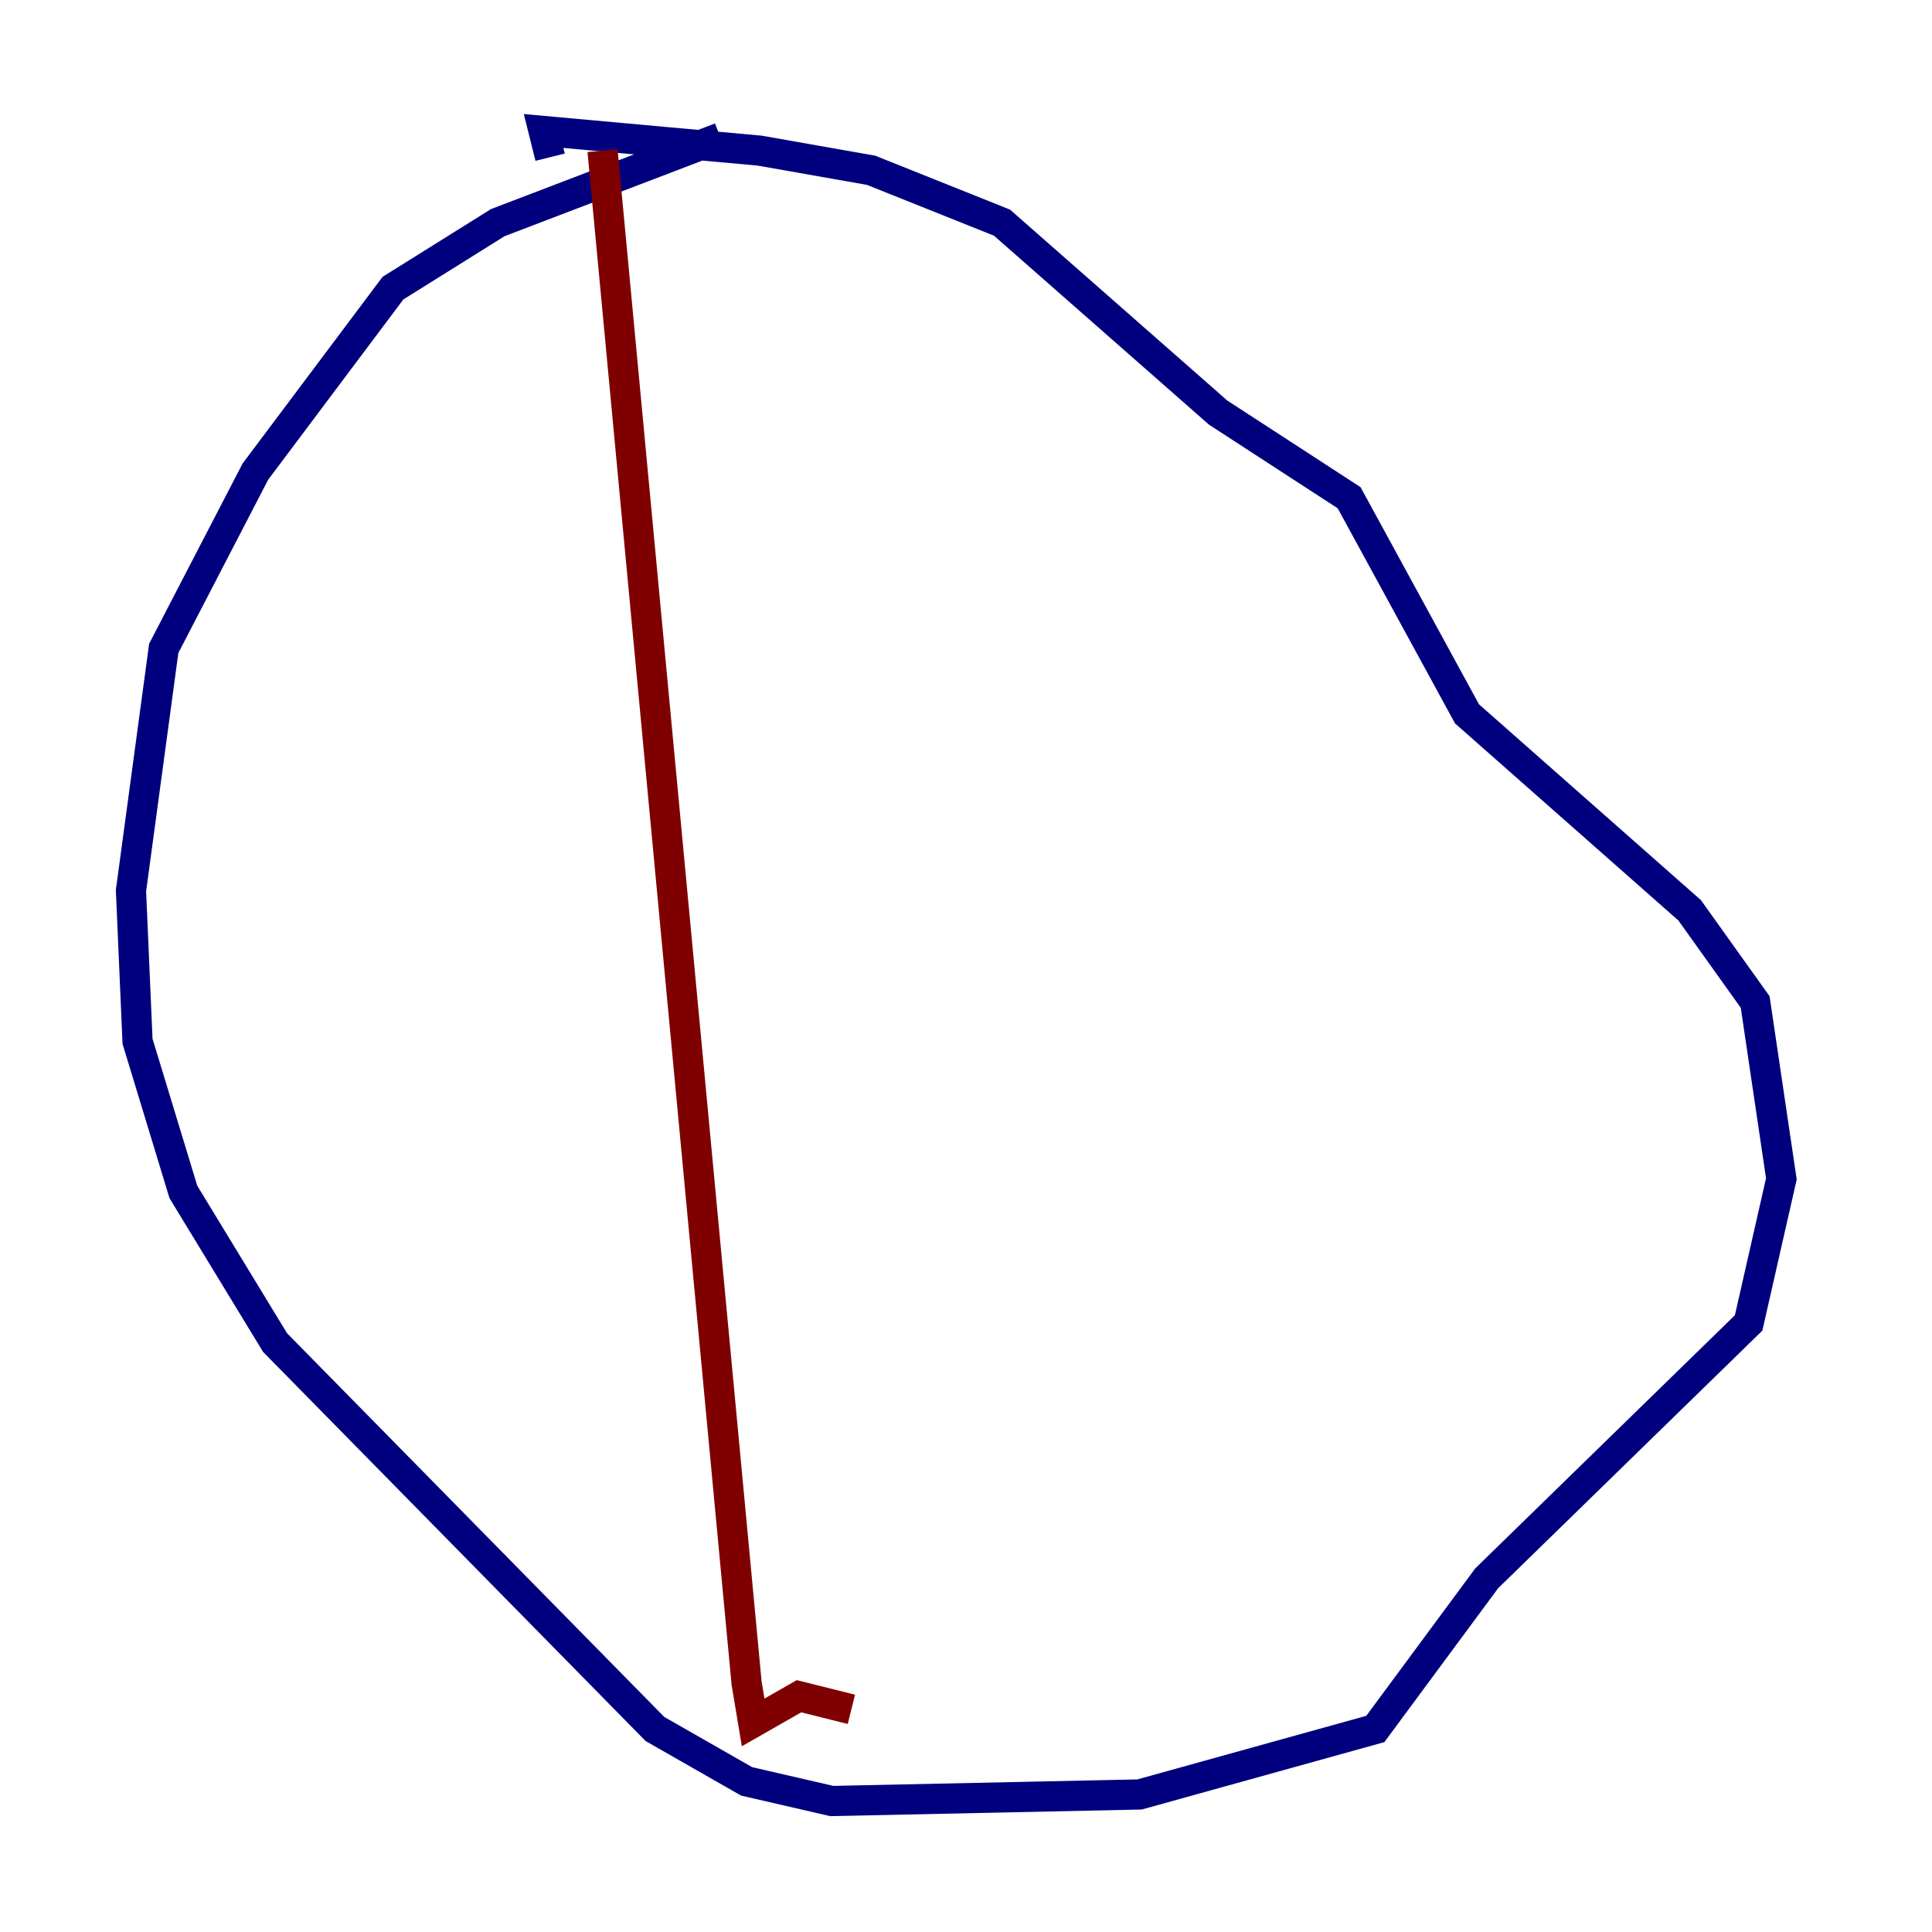 <?xml version="1.0" encoding="utf-8" ?>
<svg baseProfile="tiny" height="128" version="1.2" viewBox="0,0,128,128" width="128" xmlns="http://www.w3.org/2000/svg" xmlns:ev="http://www.w3.org/2001/xml-events" xmlns:xlink="http://www.w3.org/1999/xlink"><defs /><polyline fill="none" points="47.729,9.112 32.976,14.752 26.034,19.091 16.922,31.241 10.848,42.956 8.678,59.01 9.112,68.99 12.149,78.969 18.224,88.949 43.39,114.549 49.464,118.02 55.105,119.322 75.498,118.888 91.119,114.549 98.495,104.57 115.851,87.647 118.02,78.102 116.285,66.386 111.946,60.312 97.193,47.295 89.383,32.976 80.705,27.336 66.386,14.752 57.709,11.281 50.332,9.98 36.014,8.678 36.447,10.414" stroke="#00007f" stroke-width="2" /><polyline fill="none" points="39.919,9.98 49.464,111.512 49.898,114.115 52.936,112.38 56.407,113.248" stroke="#7f0000" stroke-width="2" /></svg>
